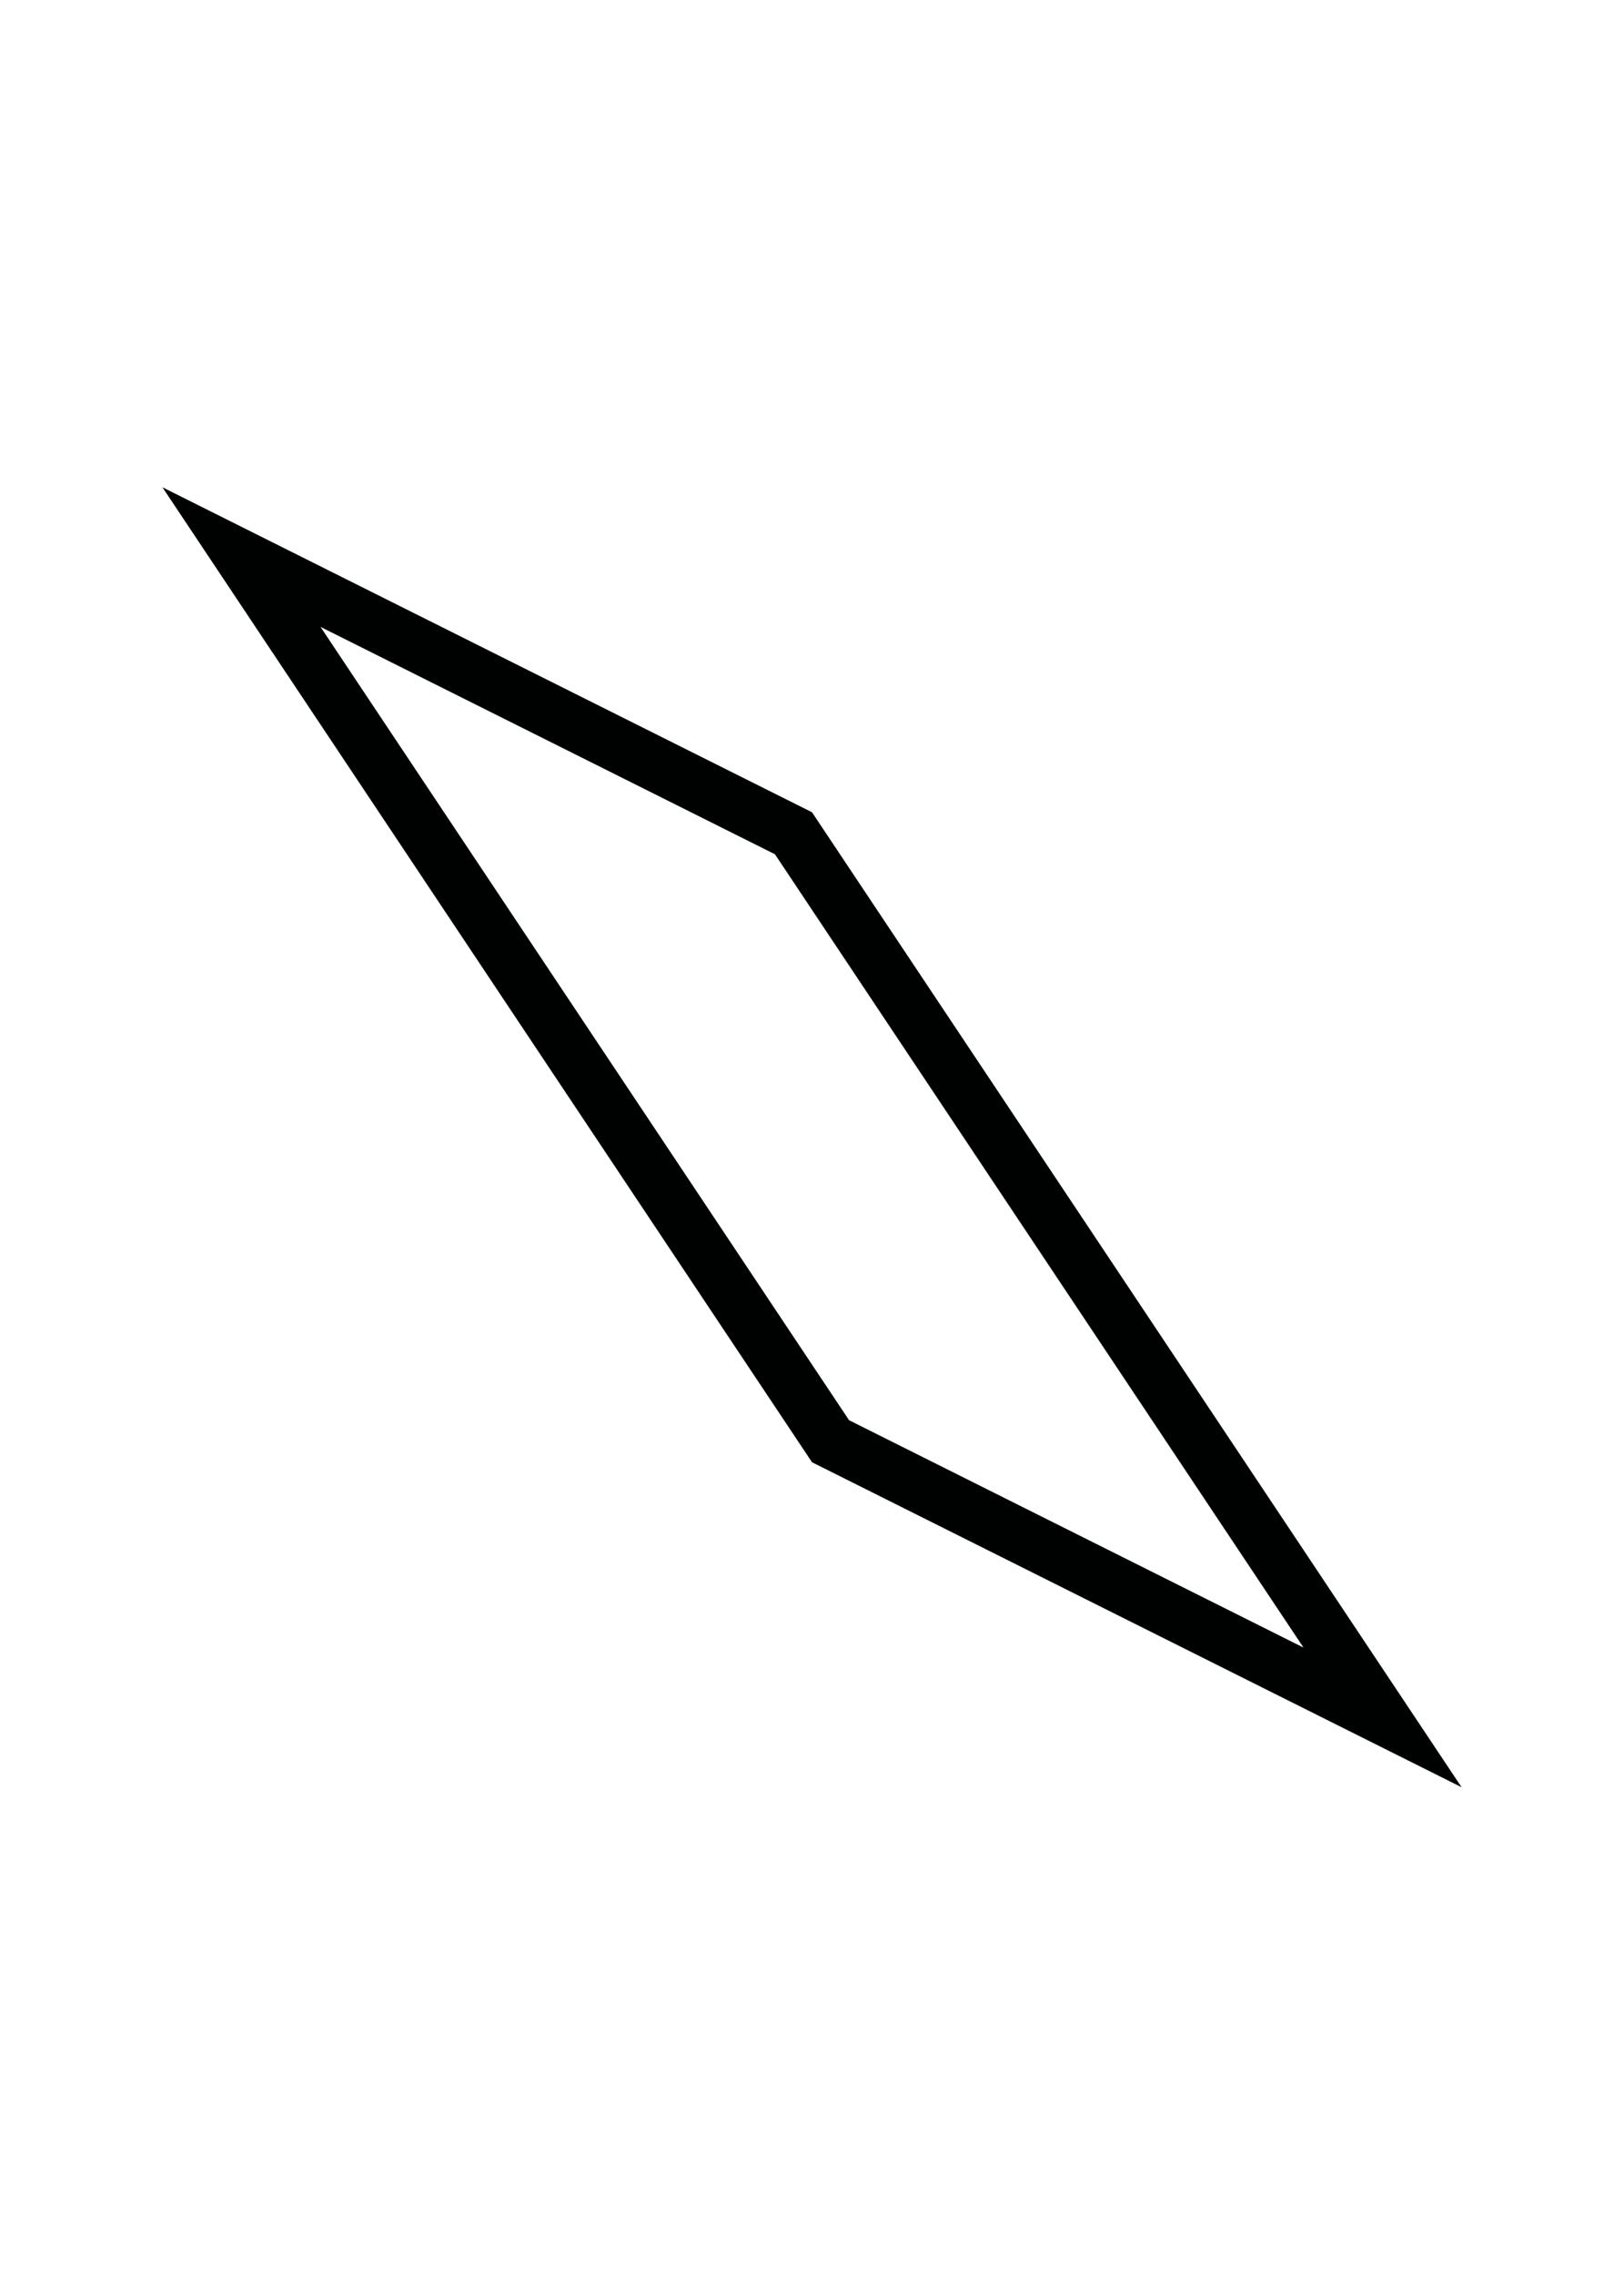 <svg xmlns="http://www.w3.org/2000/svg" width="90" height="126"><path fill="#000101" d="M17.763 34.721l25.183 12.592 29.292 43.938-25.183-12.592-29.292-43.938M9 26.986l36 54 36 18-36-54-36-18z"/></svg>
